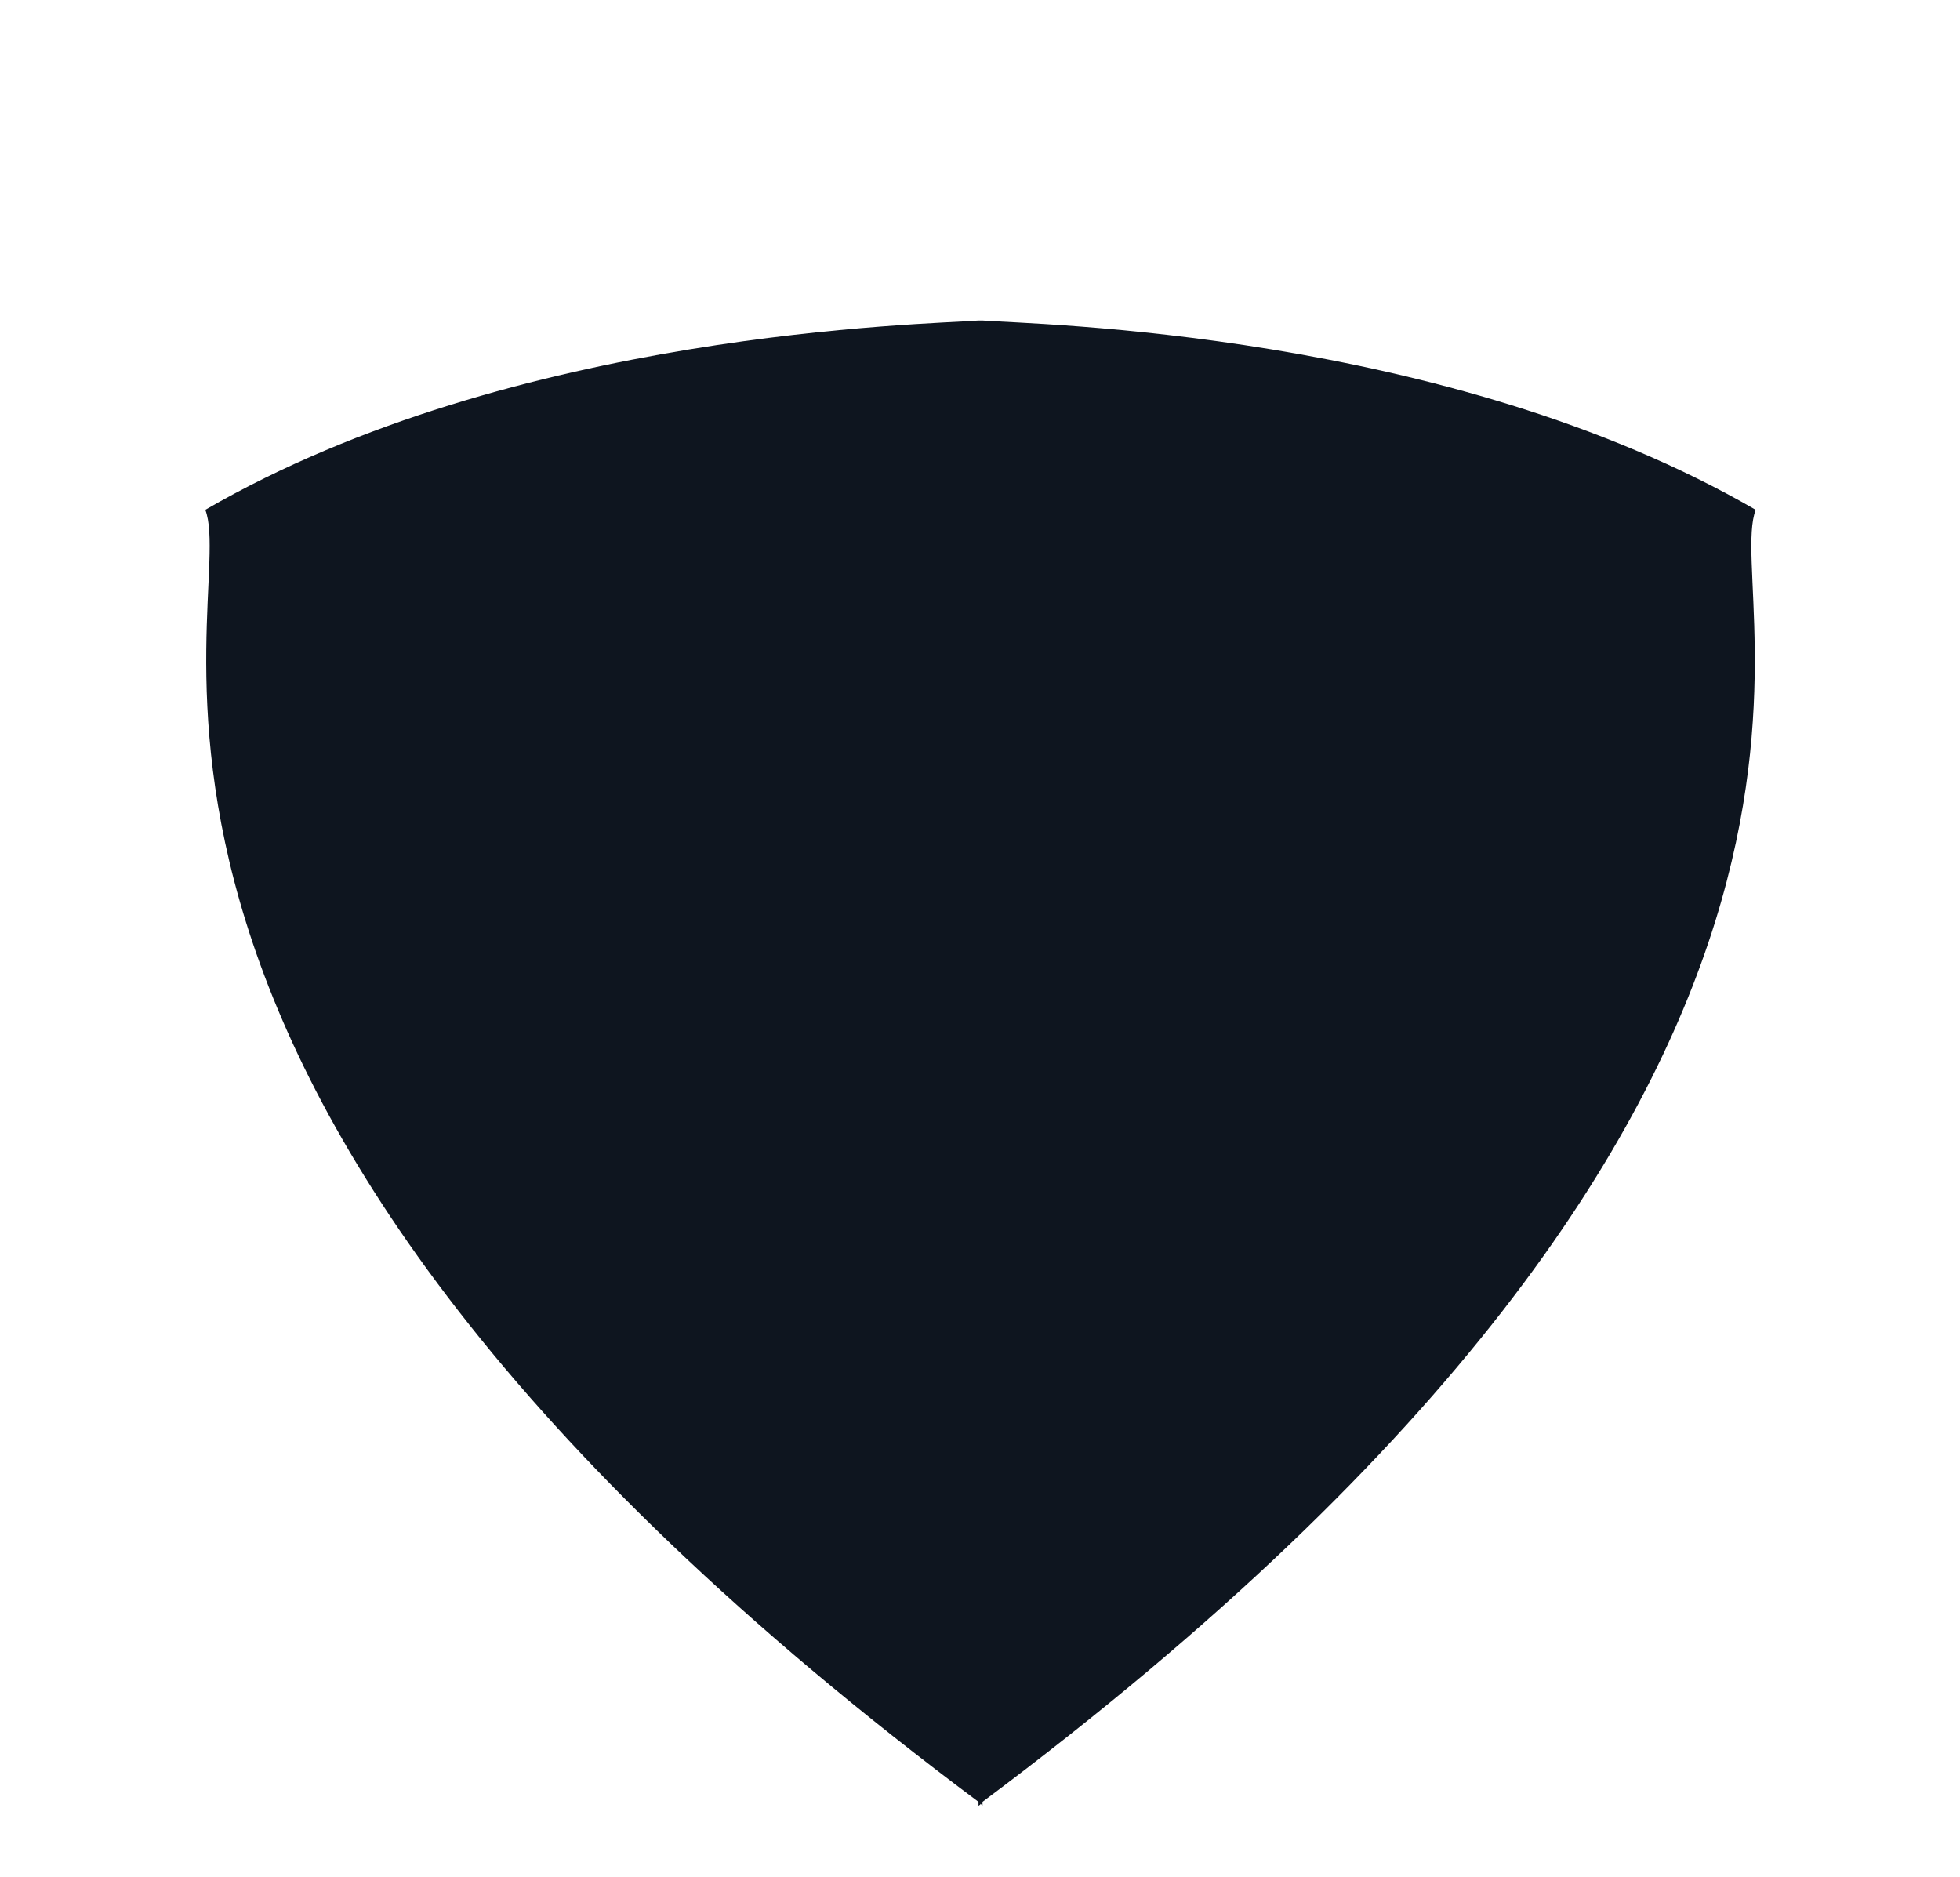 <?xml version="1.0" encoding="utf-8"?>
<!-- Generator: Adobe Illustrator 21.1.0, SVG Export Plug-In . SVG Version: 6.00 Build 0)  -->
<svg version="1.1" id="Layer_1" xmlns="http://www.w3.org/2000/svg" xmlns:xlink="http://www.w3.org/1999/xlink" x="0px" y="0px"
	 viewBox="0 0 195.7 187.4" style="enable-background:new 0 0 195.7 187.4;" xml:space="preserve">
<style type="text/css">
	.st0{fill:#0E151F;}
</style>
<path class="st0" d="M175.3,50.9C144.4,33,103.1,32.4,98.1,32l0,0c0,0-0.1,0-0.2,0c-0.2,0-0.2,0-0.2,0l0,0c-5,0.4-46.3,1-77.2,18.9
	c3.5,9.2-18.4,57.6,77.2,129v0.4c0.1-0.1,0.2-0.1,0.2-0.2c0.1,0.1,0.2,0.1,0.2,0.2v-0.4C193.7,108.5,171.8,60.1,175.3,50.9z"/>
</svg>
